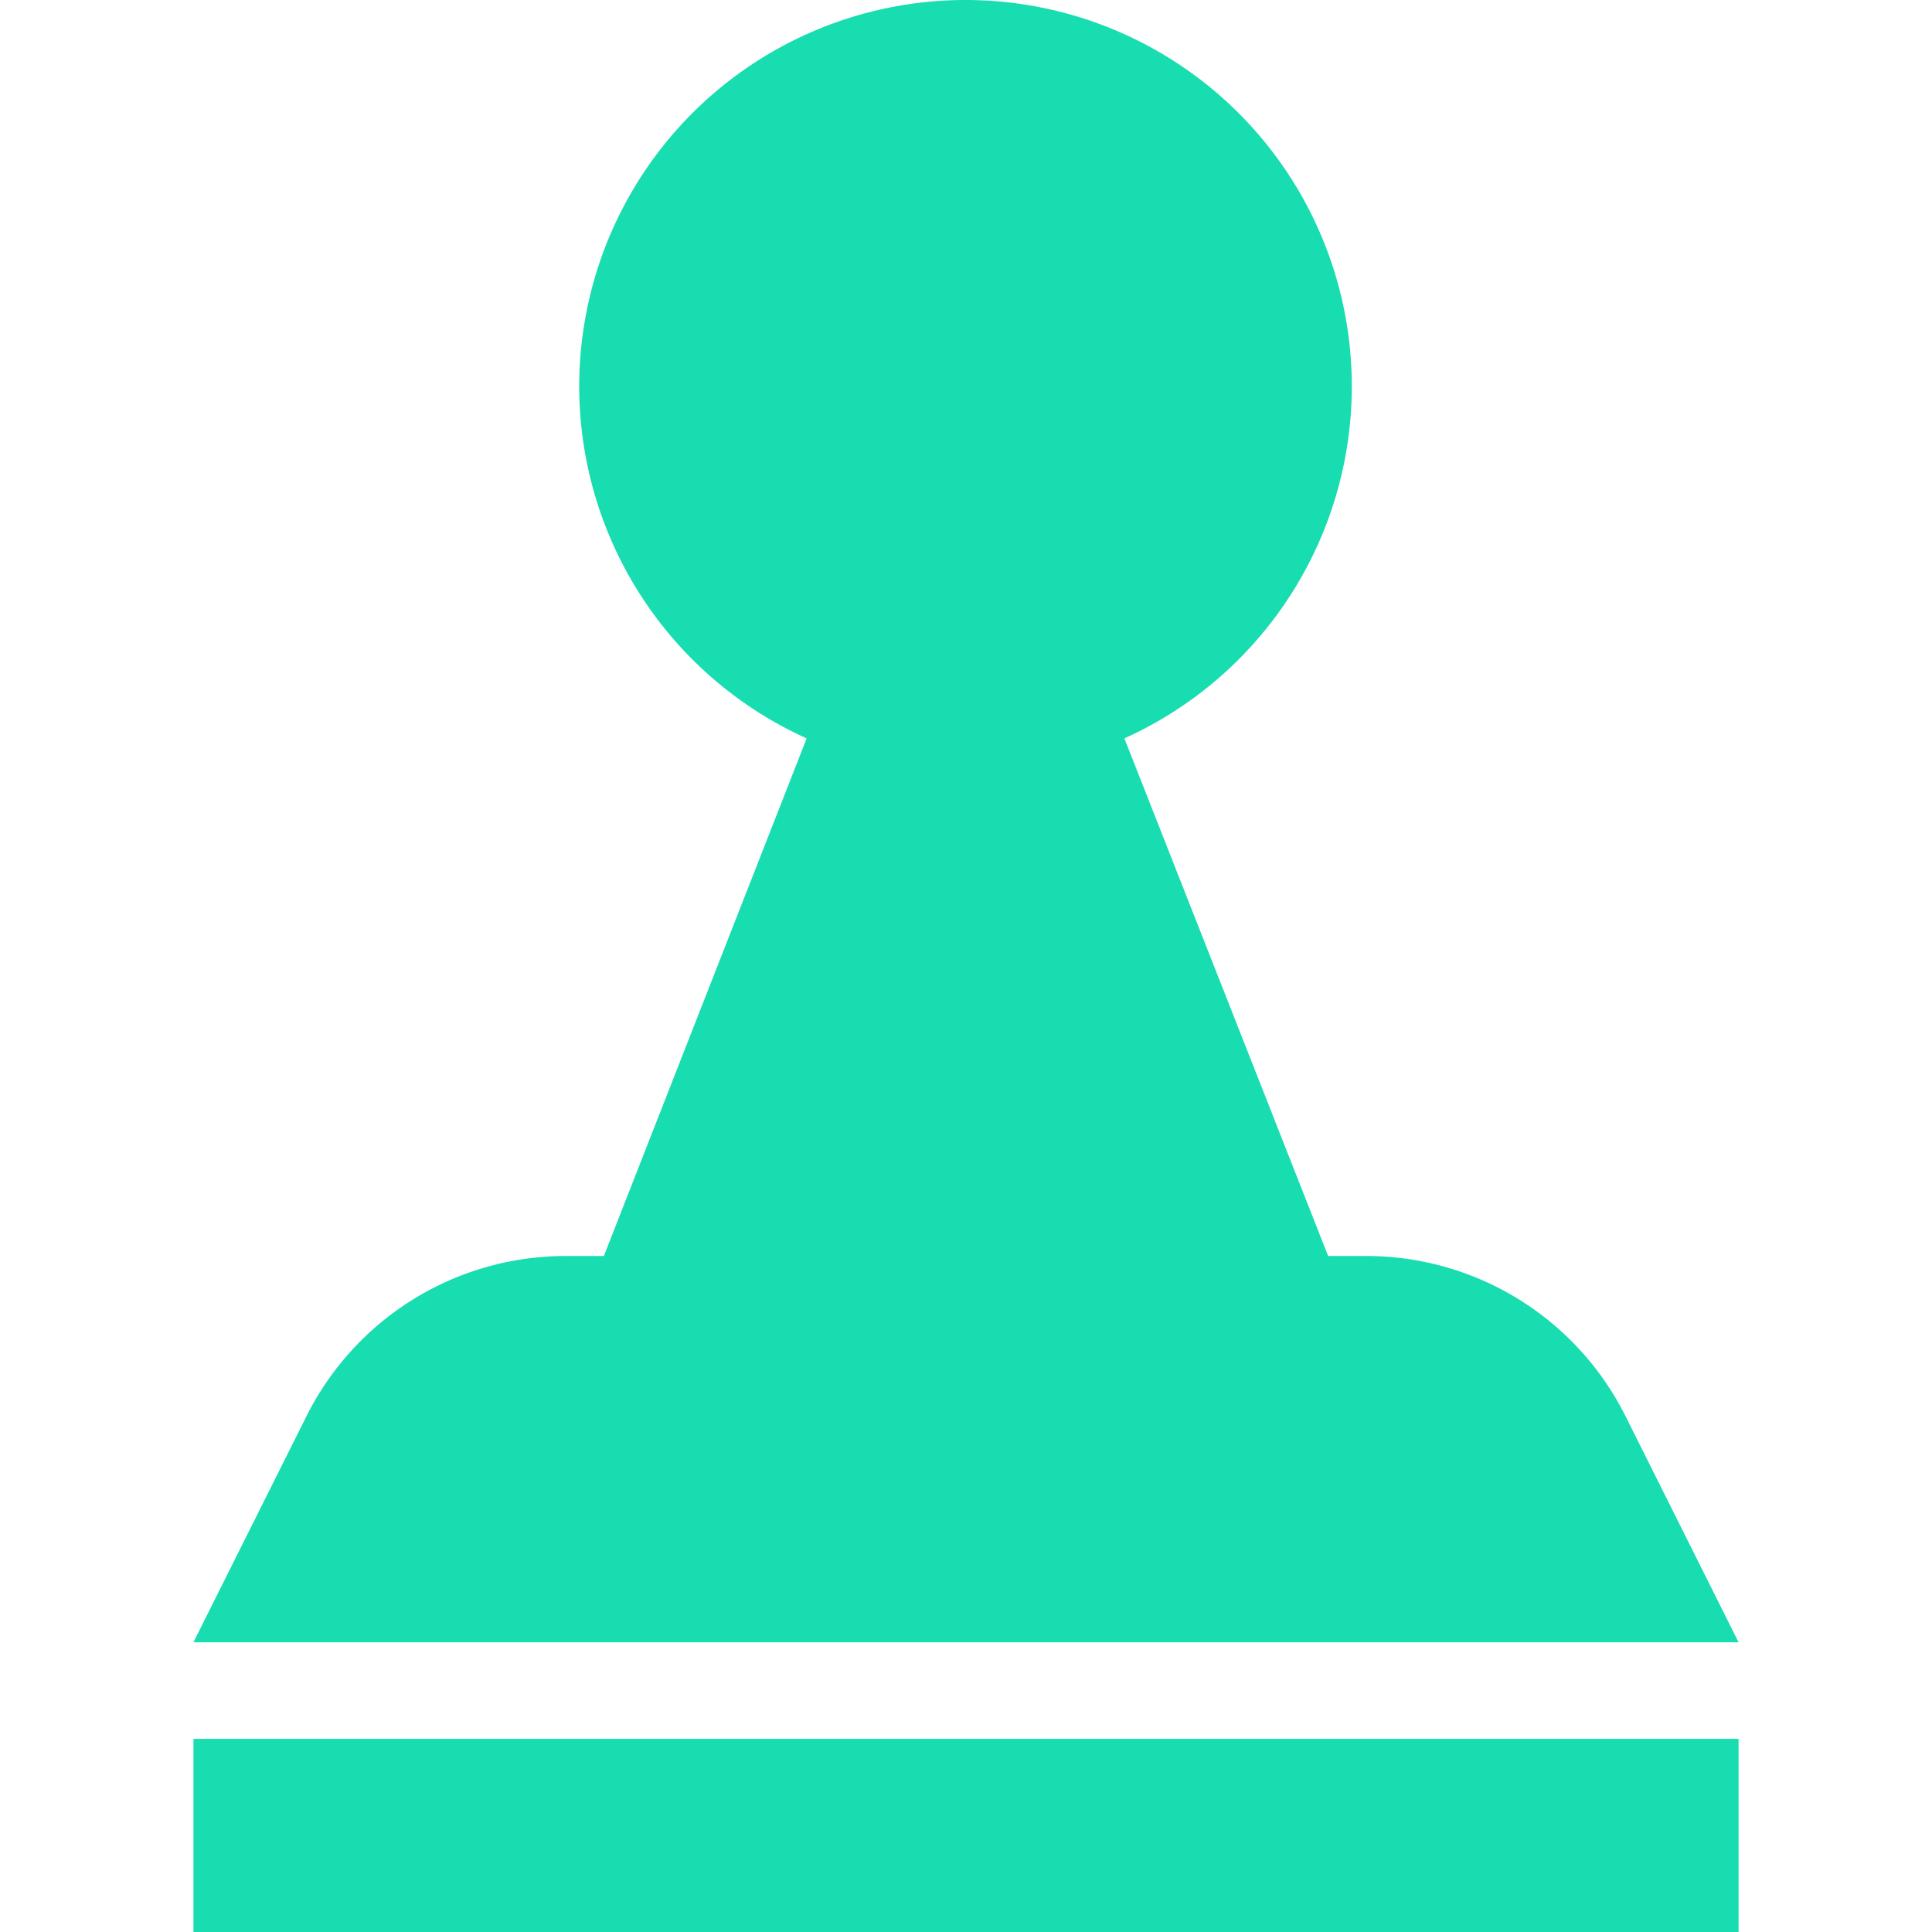 <?xml version="1.0" standalone="no"?><!DOCTYPE svg PUBLIC "-//W3C//DTD SVG 1.1//EN" "http://www.w3.org/Graphics/SVG/1.1/DTD/svg11.dtd"><svg class="icon" width="200px" height="200.00px" viewBox="0 0 1024 1024" version="1.1" xmlns="http://www.w3.org/2000/svg"><path fill="#17ddb1" d="M861.59 750.675A153.553 153.553 0 0 0 724.415 665.709h-20.474l-107.999-274.348a204.738 204.738 0 1 0-168.397 0L320.058 665.709h-20.474a153.553 153.553 0 0 0-137.174 84.966L102.525 870.447h818.951zM102.525 921.631h818.951v102.369H102.525z"  /></svg>